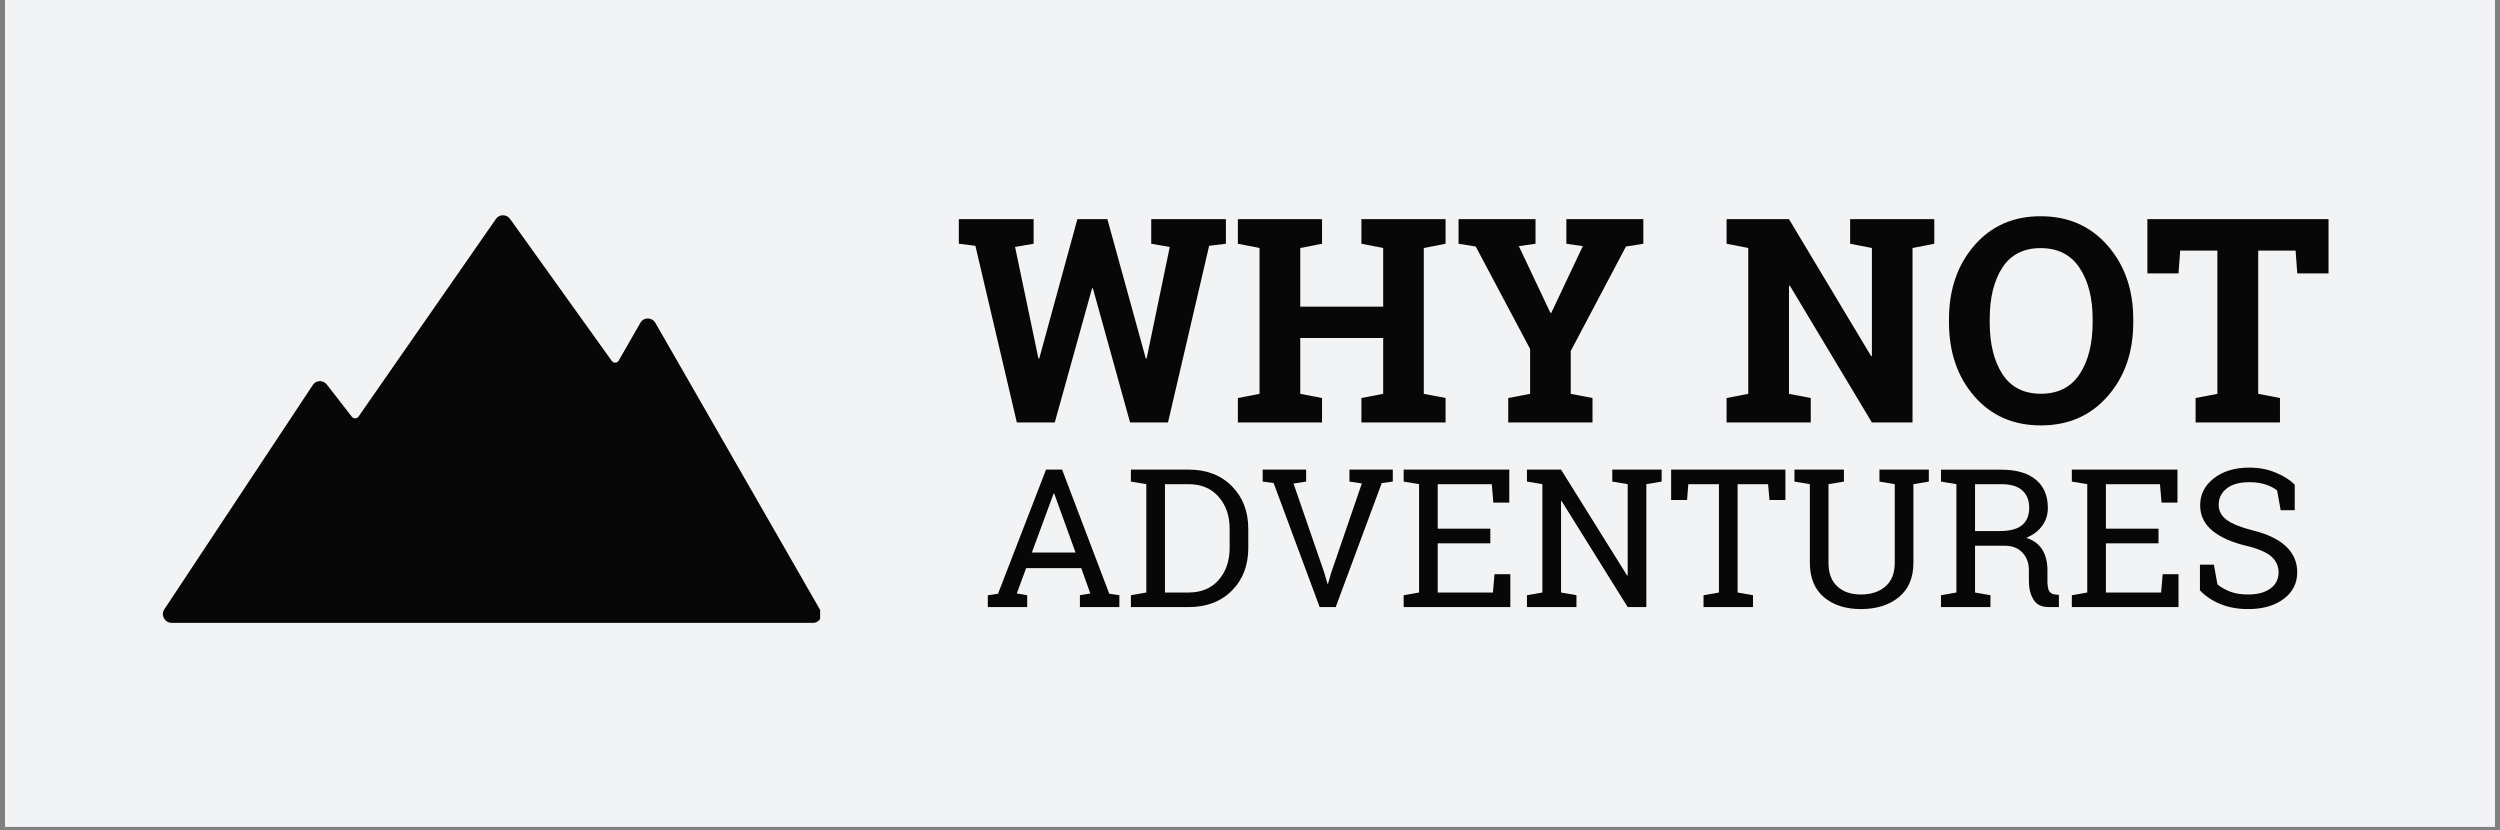 <svg xmlns="http://www.w3.org/2000/svg" xmlns:xlink="http://www.w3.org/1999/xlink" width="500" zoomAndPan="magnify" viewBox="0 0 375 124.5" height="166" preserveAspectRatio="xMidYMid meet" version="1.0"><rect x="0" y="0" width="375" height="124.5" fill="#808080" stroke="none"/><defs><g/><clipPath id="2b78e4ee08"><path d="M 0.75 0 L 374.25 0 L 374.25 124.004 L 0.75 124.004 Z M 0.75 0 " clip-rule="nonzero"/></clipPath><clipPath id="944cf4356f"><path d="M 24.434 32.289 L 123.02 32.289 L 123.02 93.43 L 24.434 93.43 Z M 24.434 32.289 " clip-rule="nonzero"/></clipPath></defs><g clip-path="url(#2b78e4ee08)"><path fill="#ffffff" d="M 0.75 0 L 374.25 0 L 374.25 124.004 L 0.75 124.004 Z M 0.75 0 " fill-opacity="1" fill-rule="nonzero"/><path fill="#f2f3f4" d="M 0.75 0 L 374.25 0 L 374.25 124.004 L 0.75 124.004 Z M 0.75 0 " fill-opacity="1" fill-rule="nonzero"/></g><g clip-path="url(#944cf4356f)"><path fill="#070707" d="M 24.645 91.402 L 46.934 57.73 C 47.414 57 48.484 56.98 49.031 57.688 L 52.77 62.504 C 53.031 62.84 53.535 62.836 53.773 62.496 L 74.402 32.824 C 74.906 32.102 75.988 32.113 76.516 32.848 L 91.758 54.129 C 92.023 54.504 92.578 54.484 92.801 54.098 L 96.07 48.398 C 96.562 47.539 97.812 47.562 98.312 48.441 L 123.035 91.516 C 123.527 92.375 122.934 93.43 121.949 93.43 L 25.762 93.43 C 24.719 93.43 24.074 92.262 24.645 91.402 " fill-opacity="1" fill-rule="nonzero"/></g><g fill="#070707" fill-opacity="1"><g transform="translate(143.215, 63.373)"><g><path d="M 40.672 -26.812 L 38.156 -26.5 L 31.984 0 L 26.297 0 L 20.719 -20.125 L 20.594 -20.125 L 15 0 L 9.312 0 L 3.094 -26.5 L 0.609 -26.812 L 0.609 -30.5 L 11.828 -30.5 L 11.828 -26.812 L 9.047 -26.328 L 12.547 -9.609 L 12.672 -9.594 L 18.391 -30.5 L 22.891 -30.5 L 28.656 -9.594 L 28.781 -9.609 L 32.25 -26.328 L 29.469 -26.812 L 29.469 -30.5 L 40.672 -30.5 Z M 40.672 -26.812 "/></g></g></g><g fill="#070707" fill-opacity="1"><g transform="translate(184.508, 63.373)"><g><path d="M 1.172 -26.812 L 1.172 -30.5 L 13.797 -30.5 L 13.797 -26.812 L 10.531 -26.172 L 10.531 -17.375 L 22.969 -17.375 L 22.969 -26.172 L 19.703 -26.812 L 19.703 -30.5 L 32.328 -30.5 L 32.328 -26.812 L 29.062 -26.172 L 29.062 -4.297 L 32.328 -3.672 L 32.328 0 L 19.703 0 L 19.703 -3.672 L 22.969 -4.297 L 22.969 -12.672 L 10.531 -12.672 L 10.531 -4.297 L 13.797 -3.672 L 13.797 0 L 1.172 0 L 1.172 -3.672 L 4.422 -4.297 L 4.422 -26.172 Z M 1.172 -26.812 "/></g></g></g><g fill="#070707" fill-opacity="1"><g transform="translate(218.032, 63.373)"><g><path d="M 12.297 -26.812 L 9.797 -26.453 L 14.531 -16.438 L 14.656 -16.438 L 19.391 -26.453 L 16.922 -26.812 L 16.922 -30.5 L 28.469 -30.5 L 28.469 -26.812 L 25.859 -26.391 L 17.578 -10.719 L 17.578 -4.297 L 20.844 -3.672 L 20.844 0 L 8.203 0 L 8.203 -3.672 L 11.484 -4.297 L 11.484 -11.031 L 3.328 -26.391 L 0.75 -26.812 L 0.75 -30.5 L 12.297 -30.5 Z M 12.297 -26.812 "/></g></g></g><g fill="#070707" fill-opacity="1"><g transform="translate(247.305, 63.373)"><g/></g></g><g fill="#070707" fill-opacity="1"><g transform="translate(257.816, 63.373)"><g><path d="M 32.328 -30.5 L 32.328 -26.812 L 29.062 -26.172 L 29.062 0 L 22.969 0 L 10.656 -20.531 L 10.531 -20.5 L 10.531 -4.297 L 13.797 -3.672 L 13.797 0 L 1.172 0 L 1.172 -3.672 L 4.422 -4.297 L 4.422 -26.172 L 1.172 -26.812 L 1.172 -30.5 L 10.531 -30.5 L 22.844 -9.969 L 22.969 -9.984 L 22.969 -26.172 L 19.703 -26.812 L 19.703 -30.5 Z M 32.328 -30.5 "/></g></g></g><g fill="#070707" fill-opacity="1"><g transform="translate(290.942, 63.373)"><g><path d="M 29.047 -15.016 C 29.047 -10.547 27.766 -6.852 25.203 -3.938 C 22.648 -1.02 19.312 0.438 15.188 0.438 C 11.062 0.438 7.734 -1.02 5.203 -3.938 C 2.672 -6.852 1.406 -10.547 1.406 -15.016 L 1.406 -15.484 C 1.406 -19.922 2.664 -23.602 5.188 -26.531 C 7.719 -29.469 11.039 -30.938 15.156 -30.938 C 19.289 -30.938 22.641 -29.469 25.203 -26.531 C 27.766 -23.602 29.047 -19.922 29.047 -15.484 Z M 22.953 -15.516 C 22.953 -18.672 22.297 -21.234 20.984 -23.203 C 19.672 -25.172 17.727 -26.156 15.156 -26.156 C 12.594 -26.156 10.676 -25.176 9.406 -23.219 C 8.145 -21.27 7.516 -18.703 7.516 -15.516 L 7.516 -15.016 C 7.516 -11.805 8.148 -9.219 9.422 -7.25 C 10.703 -5.289 12.625 -4.312 15.188 -4.312 C 17.77 -4.312 19.707 -5.289 21 -7.25 C 22.301 -9.219 22.953 -11.805 22.953 -15.016 Z M 22.953 -15.516 "/></g></g></g><g fill="#070707" fill-opacity="1"><g transform="translate(321.262, 63.373)"><g><path d="M 28.016 -30.5 L 28.016 -22.359 L 23.328 -22.359 L 23.078 -25.781 L 17.469 -25.781 L 17.469 -4.297 L 20.734 -3.672 L 20.734 0 L 8.078 0 L 8.078 -3.672 L 11.344 -4.297 L 11.344 -25.781 L 5.766 -25.781 L 5.516 -22.359 L 0.844 -22.359 L 0.844 -30.5 Z M 28.016 -30.5 "/></g></g></g><g fill="#070707" fill-opacity="1"><g transform="translate(147.391, 91.064)"><g><path d="M 0.781 -1.781 L 2.312 -2 L 9.516 -20.625 L 11.922 -20.625 L 19 -2 L 20.516 -1.781 L 20.516 0 L 14.594 0 L 14.594 -1.781 L 16.156 -2.047 L 14.797 -5.844 L 6.531 -5.844 L 5.125 -2.047 L 6.688 -1.781 L 6.688 0 L 0.781 0 Z M 7.391 -8.188 L 13.938 -8.188 L 10.734 -17.047 L 10.656 -17.047 Z M 7.391 -8.188 "/></g></g></g><g fill="#070707" fill-opacity="1"><g transform="translate(168.635, 91.064)"><g><path d="M 9.641 -20.625 C 12.336 -20.625 14.504 -19.797 16.141 -18.141 C 17.785 -16.484 18.609 -14.344 18.609 -11.719 L 18.609 -8.891 C 18.609 -6.254 17.785 -4.113 16.141 -2.469 C 14.504 -0.82 12.336 0 9.641 0 L 1 0 L 1 -1.781 L 3.312 -2.188 L 3.312 -18.438 L 1 -18.828 L 1 -20.625 Z M 6.109 -18.438 L 6.109 -2.188 L 9.641 -2.188 C 11.555 -2.188 13.062 -2.812 14.156 -4.062 C 15.258 -5.32 15.812 -6.93 15.812 -8.891 L 15.812 -11.75 C 15.812 -13.688 15.258 -15.285 14.156 -16.547 C 13.062 -17.805 11.555 -18.438 9.641 -18.438 Z M 6.109 -18.438 "/></g></g></g><g fill="#070707" fill-opacity="1"><g transform="translate(188.731, 91.064)"><g><path d="M 7.188 -18.828 L 5.297 -18.531 L 9.922 -5.125 L 10.391 -3.5 L 10.469 -3.5 L 10.938 -5.125 L 15.547 -18.547 L 13.688 -18.828 L 13.688 -20.625 L 20.188 -20.625 L 20.188 -18.828 L 18.531 -18.609 L 11.625 0 L 9.219 0 L 2.312 -18.609 L 0.672 -18.828 L 0.672 -20.625 L 7.188 -20.625 Z M 7.188 -18.828 "/></g></g></g><g fill="#070707" fill-opacity="1"><g transform="translate(209.549, 91.064)"><g><path d="M 1 0 L 1 -1.781 L 3.312 -2.188 L 3.312 -18.438 L 1 -18.828 L 1 -20.625 L 16.844 -20.625 L 16.844 -15.672 L 14.453 -15.672 L 14.219 -18.438 L 6.109 -18.438 L 6.109 -11.766 L 14 -11.766 L 14 -9.562 L 6.109 -9.562 L 6.109 -2.188 L 14.391 -2.188 L 14.625 -4.938 L 17 -4.938 L 17 0 Z M 1 0 "/></g></g></g><g fill="#070707" fill-opacity="1"><g transform="translate(228.045, 91.064)"><g><path d="M 21.203 -20.625 L 21.203 -18.828 L 18.906 -18.438 L 18.906 0 L 16.109 0 L 6.188 -15.922 L 6.109 -15.891 L 6.109 -2.188 L 8.422 -1.781 L 8.422 0 L 1 0 L 1 -1.781 L 3.312 -2.188 L 3.312 -18.438 L 1 -18.828 L 1 -20.625 L 6.109 -20.625 L 16.031 -4.719 L 16.109 -4.75 L 16.109 -18.438 L 13.797 -18.828 L 13.797 -20.625 Z M 21.203 -20.625 "/></g></g></g><g fill="#070707" fill-opacity="1"><g transform="translate(250.138, 91.064)"><g><path d="M 17.672 -20.625 L 17.672 -16.062 L 15.281 -16.062 L 15.078 -18.438 L 10.5 -18.438 L 10.5 -2.188 L 12.812 -1.781 L 12.812 0 L 5.391 0 L 5.391 -1.781 L 7.703 -2.188 L 7.703 -18.438 L 3.109 -18.438 L 2.922 -16.062 L 0.531 -16.062 L 0.531 -20.625 Z M 17.672 -20.625 "/></g></g></g><g fill="#070707" fill-opacity="1"><g transform="translate(268.323, 91.064)"><g><path d="M 8.266 -20.625 L 8.266 -18.828 L 5.953 -18.438 L 5.953 -6.641 C 5.953 -5.086 6.395 -3.906 7.281 -3.094 C 8.164 -2.289 9.336 -1.891 10.797 -1.891 C 12.328 -1.891 13.555 -2.289 14.484 -3.094 C 15.422 -3.895 15.891 -5.078 15.891 -6.641 L 15.891 -18.438 L 13.594 -18.828 L 13.594 -20.625 L 21 -20.625 L 21 -18.828 L 18.688 -18.438 L 18.688 -6.641 C 18.688 -4.398 17.957 -2.68 16.5 -1.484 C 15.039 -0.297 13.141 0.297 10.797 0.297 C 8.516 0.297 6.672 -0.297 5.266 -1.484 C 3.859 -2.68 3.156 -4.398 3.156 -6.641 L 3.156 -18.438 L 0.844 -18.828 L 0.844 -20.625 Z M 8.266 -20.625 "/></g></g></g><g fill="#070707" fill-opacity="1"><g transform="translate(290.147, 91.064)"><g><path d="M 10.062 -20.609 C 12.312 -20.609 14.035 -20.109 15.234 -19.109 C 16.43 -18.117 17.031 -16.707 17.031 -14.875 C 17.031 -13.875 16.75 -12.984 16.188 -12.203 C 15.633 -11.43 14.836 -10.828 13.797 -10.391 C 14.922 -10.016 15.727 -9.41 16.219 -8.578 C 16.719 -7.754 16.969 -6.734 16.969 -5.516 L 16.969 -3.859 C 16.969 -3.223 17.047 -2.754 17.203 -2.453 C 17.367 -2.148 17.633 -1.969 18 -1.906 L 18.688 -1.828 L 18.688 0 L 17.188 0 C 16.102 0 15.332 -0.375 14.875 -1.125 C 14.414 -1.883 14.188 -2.801 14.188 -3.875 L 14.188 -5.484 C 14.188 -6.609 13.859 -7.508 13.203 -8.188 C 12.555 -8.863 11.68 -9.203 10.578 -9.203 L 6.109 -9.203 L 6.109 -2.188 L 8.422 -1.781 L 8.422 0 L 1 0 L 1 -1.781 L 3.312 -2.188 L 3.312 -18.438 L 1 -18.828 L 1 -20.609 Z M 6.109 -11.406 L 9.781 -11.406 C 11.332 -11.406 12.461 -11.703 13.172 -12.297 C 13.879 -12.891 14.234 -13.758 14.234 -14.906 C 14.234 -15.988 13.895 -16.848 13.219 -17.484 C 12.539 -18.117 11.488 -18.438 10.062 -18.438 L 6.109 -18.438 Z M 6.109 -11.406 "/></g></g></g><g fill="#070707" fill-opacity="1"><g transform="translate(309.776, 91.064)"><g><path d="M 1 0 L 1 -1.781 L 3.312 -2.188 L 3.312 -18.438 L 1 -18.828 L 1 -20.625 L 16.844 -20.625 L 16.844 -15.672 L 14.453 -15.672 L 14.219 -18.438 L 6.109 -18.438 L 6.109 -11.766 L 14 -11.766 L 14 -9.562 L 6.109 -9.562 L 6.109 -2.188 L 14.391 -2.188 L 14.625 -4.938 L 17 -4.938 L 17 0 Z M 1 0 "/></g></g></g><g fill="#070707" fill-opacity="1"><g transform="translate(328.272, 91.064)"><g><path d="M 15.938 -14.531 L 13.828 -14.531 L 13.297 -17.484 C 12.879 -17.836 12.316 -18.133 11.609 -18.375 C 10.898 -18.613 10.078 -18.734 9.141 -18.734 C 7.648 -18.734 6.508 -18.414 5.719 -17.781 C 4.926 -17.156 4.531 -16.336 4.531 -15.328 C 4.531 -14.43 4.93 -13.68 5.734 -13.078 C 6.547 -12.484 7.852 -11.957 9.656 -11.5 C 11.832 -10.969 13.484 -10.176 14.609 -9.125 C 15.742 -8.07 16.312 -6.773 16.312 -5.234 C 16.312 -3.566 15.629 -2.227 14.266 -1.219 C 12.91 -0.207 11.141 0.297 8.953 0.297 C 7.367 0.297 5.957 0.035 4.719 -0.484 C 3.488 -1.004 2.488 -1.68 1.719 -2.516 L 1.719 -6.359 L 3.812 -6.359 L 4.344 -3.406 C 4.883 -2.957 5.523 -2.594 6.266 -2.312 C 7.016 -2.031 7.91 -1.891 8.953 -1.891 C 10.359 -1.891 11.469 -2.188 12.281 -2.781 C 13.102 -3.375 13.516 -4.18 13.516 -5.203 C 13.516 -6.141 13.16 -6.926 12.453 -7.562 C 11.742 -8.207 10.492 -8.75 8.703 -9.188 C 6.516 -9.695 4.805 -10.457 3.578 -11.469 C 2.359 -12.477 1.75 -13.75 1.75 -15.281 C 1.75 -16.895 2.43 -18.238 3.797 -19.312 C 5.16 -20.383 6.941 -20.922 9.141 -20.922 C 10.586 -20.922 11.898 -20.672 13.078 -20.172 C 14.266 -19.68 15.219 -19.082 15.938 -18.375 Z M 15.938 -14.531 "/></g></g></g></svg>
